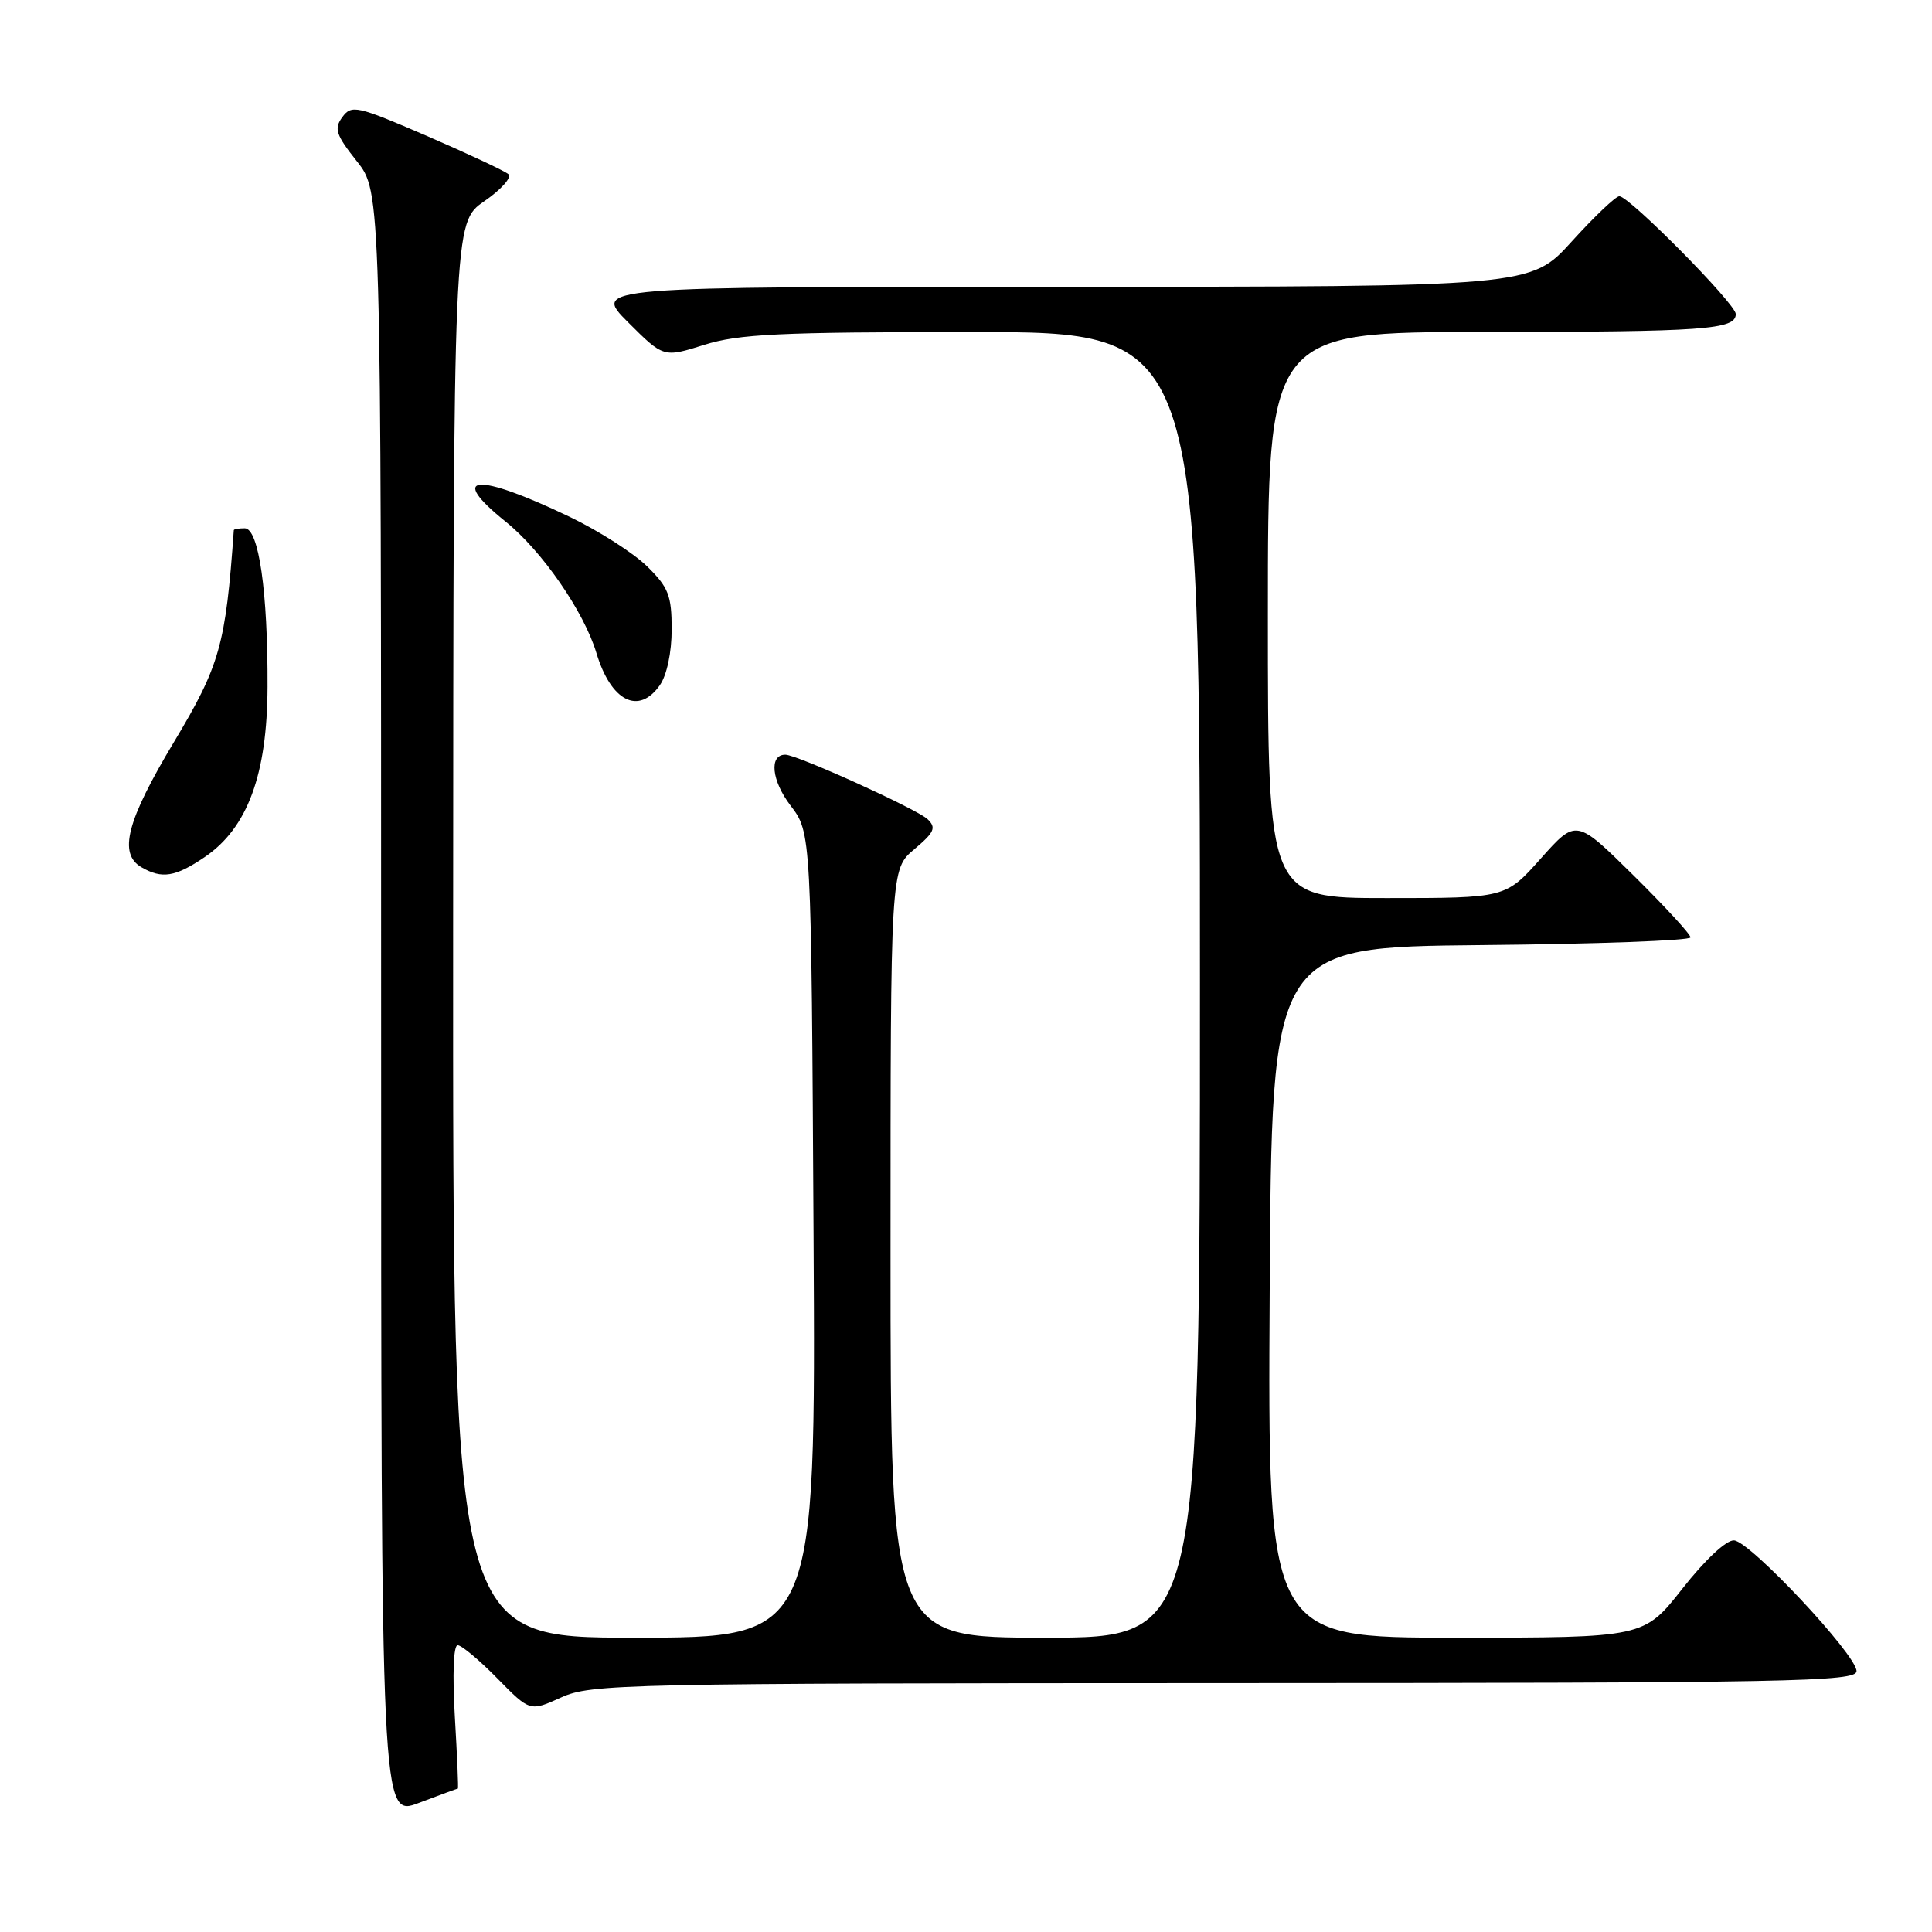 <?xml version="1.0" encoding="UTF-8" standalone="no"?>
<!DOCTYPE svg PUBLIC "-//W3C//DTD SVG 1.1//EN" "http://www.w3.org/Graphics/SVG/1.1/DTD/svg11.dtd" >
<svg xmlns="http://www.w3.org/2000/svg" xmlns:xlink="http://www.w3.org/1999/xlink" version="1.1" viewBox="0 0 256 256">
 <g >
 <path fill="currentColor"
d=" M 60.67 237.00 C 60.76 237.00 60.58 232.72 60.27 227.50 C 59.94 221.84 60.09 218.00 60.64 218.00 C 61.16 218.00 63.53 219.98 65.90 222.40 C 70.22 226.80 70.22 226.80 74.36 224.92 C 78.30 223.13 82.45 223.04 162.25 223.02 C 237.62 223.00 246.00 222.84 246.00 221.43 C 246.00 219.28 231.91 204.24 229.77 204.11 C 228.75 204.04 225.92 206.69 222.93 210.50 C 217.82 217.00 217.82 217.00 192.90 217.00 C 167.98 217.00 167.98 217.00 168.24 171.25 C 168.50 125.50 168.50 125.50 196.25 125.23 C 211.51 125.09 224.00 124.63 224.00 124.21 C 224.00 123.79 220.59 120.09 216.42 115.97 C 208.85 108.50 208.85 108.50 204.17 113.75 C 199.50 119.00 199.50 119.00 183.75 119.00 C 168.00 119.00 168.00 119.00 168.00 81.50 C 168.00 44.00 168.00 44.00 196.75 43.99 C 225.92 43.97 230.00 43.68 230.00 41.61 C 230.00 40.27 215.89 26.00 214.57 26.00 C 214.09 26.00 211.25 28.70 208.26 32.00 C 202.83 38.00 202.83 38.00 140.68 38.00 C 78.53 38.00 78.53 38.00 83.22 42.70 C 87.92 47.39 87.92 47.39 93.30 45.70 C 97.86 44.26 103.26 44.00 128.84 44.00 C 159.00 44.00 159.00 44.00 159.00 130.50 C 159.00 217.00 159.00 217.00 138.50 217.00 C 118.00 217.00 118.00 217.00 118.00 166.09 C 118.00 115.18 118.00 115.18 121.15 112.53 C 123.83 110.27 124.09 109.67 122.90 108.54 C 121.48 107.20 105.61 100.00 104.06 100.00 C 101.88 100.00 102.23 103.44 104.75 106.74 C 107.50 110.34 107.50 110.34 107.80 163.67 C 108.10 217.00 108.10 217.00 84.05 217.00 C 60.00 217.00 60.00 217.00 60.04 123.25 C 60.08 29.50 60.08 29.50 64.16 26.67 C 66.41 25.12 67.85 23.50 67.37 23.08 C 66.89 22.66 62.04 20.38 56.58 18.02 C 47.27 14.00 46.59 13.85 45.36 15.52 C 44.24 17.05 44.50 17.85 47.28 21.36 C 50.50 25.42 50.50 25.42 50.50 133.11 C 50.50 240.80 50.50 240.80 55.50 238.90 C 58.25 237.86 60.58 237.00 60.67 237.00 Z  M 27.12 113.57 C 32.80 109.71 35.41 102.64 35.45 91.00 C 35.50 78.41 34.29 70.00 32.43 70.00 C 31.64 70.00 30.99 70.11 30.98 70.25 C 29.90 85.46 29.14 88.17 23.05 98.32 C 16.78 108.78 15.65 113.12 18.75 114.92 C 21.45 116.49 23.23 116.21 27.12 113.57 Z  M 87.44 90.78 C 88.36 89.46 89.00 86.45 89.00 83.40 C 89.00 78.90 88.58 77.83 85.75 75.05 C 83.96 73.29 79.35 70.34 75.50 68.49 C 63.13 62.56 59.19 62.84 66.99 69.11 C 71.80 72.97 77.37 81.03 79.02 86.50 C 80.95 92.94 84.63 94.80 87.44 90.78 Z "/>
</g>
</svg>